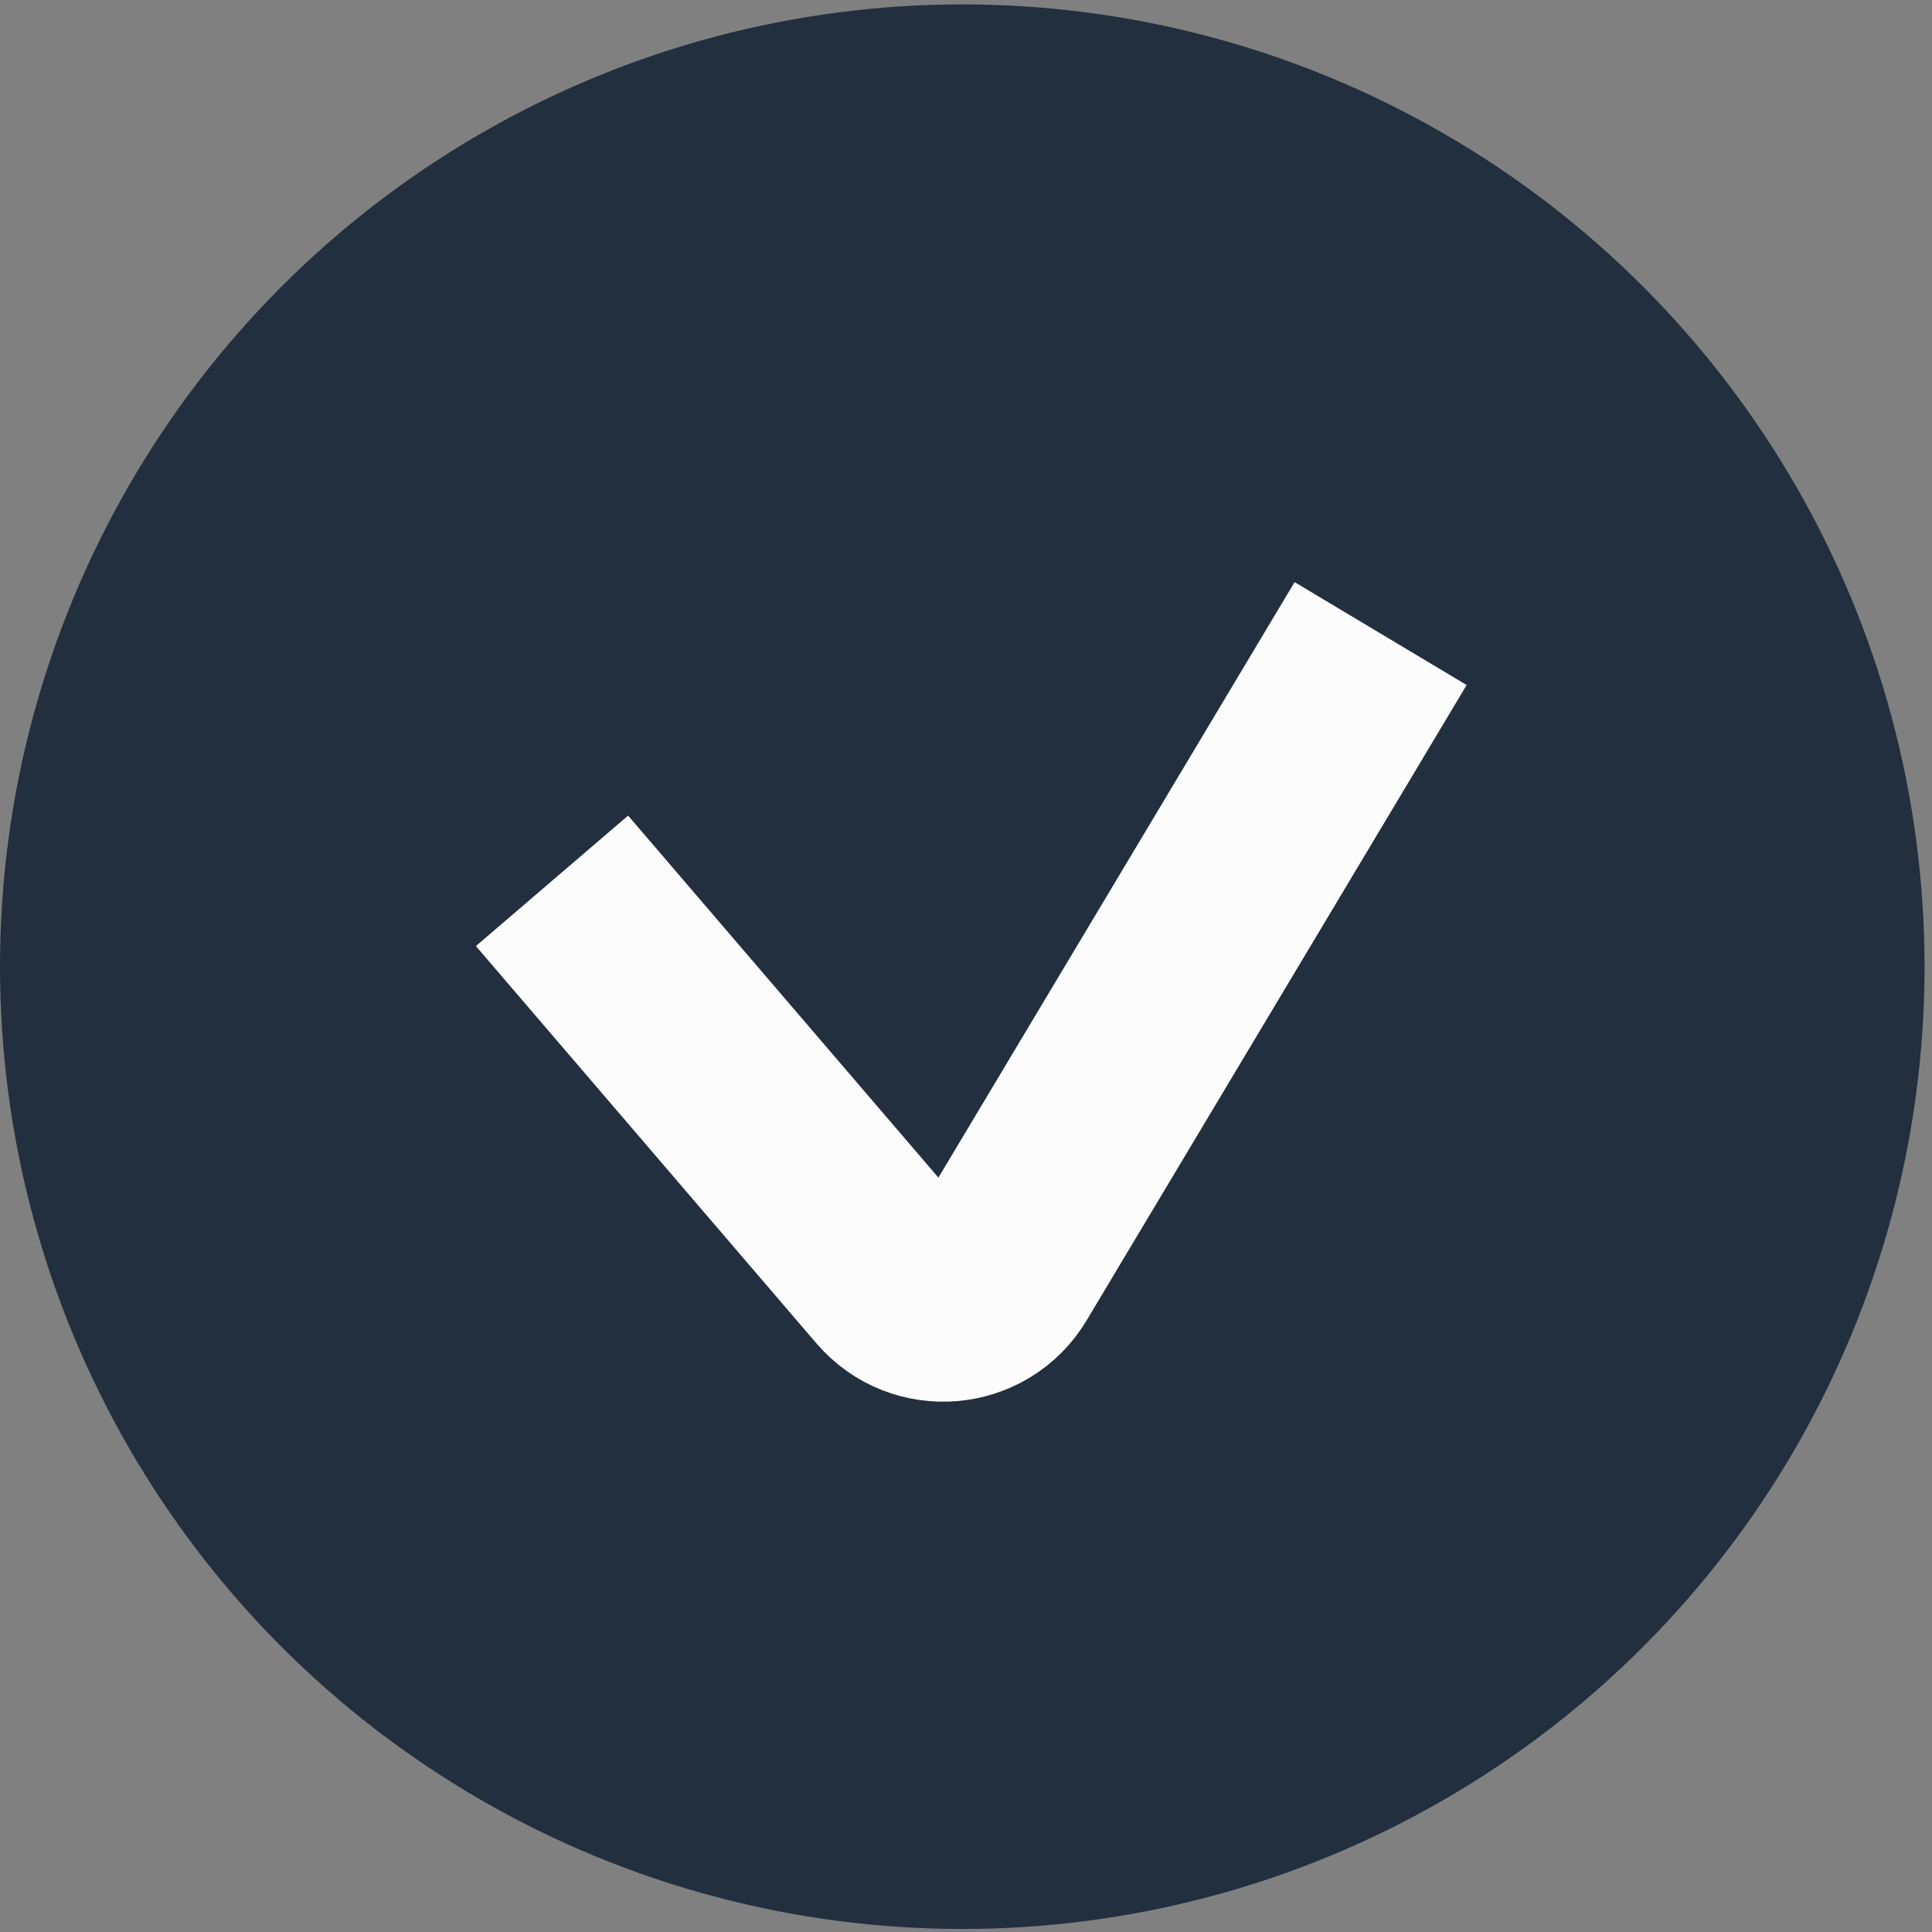 <svg width="112" height="112" viewBox="0 0 112 112" fill="none" xmlns="http://www.w3.org/2000/svg">
<rect x="0" y="0" width="112" height="112" fill="#808080" stroke="none"/>
<circle cx="55.784" cy="56.04" r="55.784" fill="#222F3E"/>
<path d="M80.036 36.729L58.006 73.561C56.648 75.832 53.463 76.102 51.74 74.093L32 51.063" stroke="#FCFCFC" stroke-width="11.622"/>
</svg>
